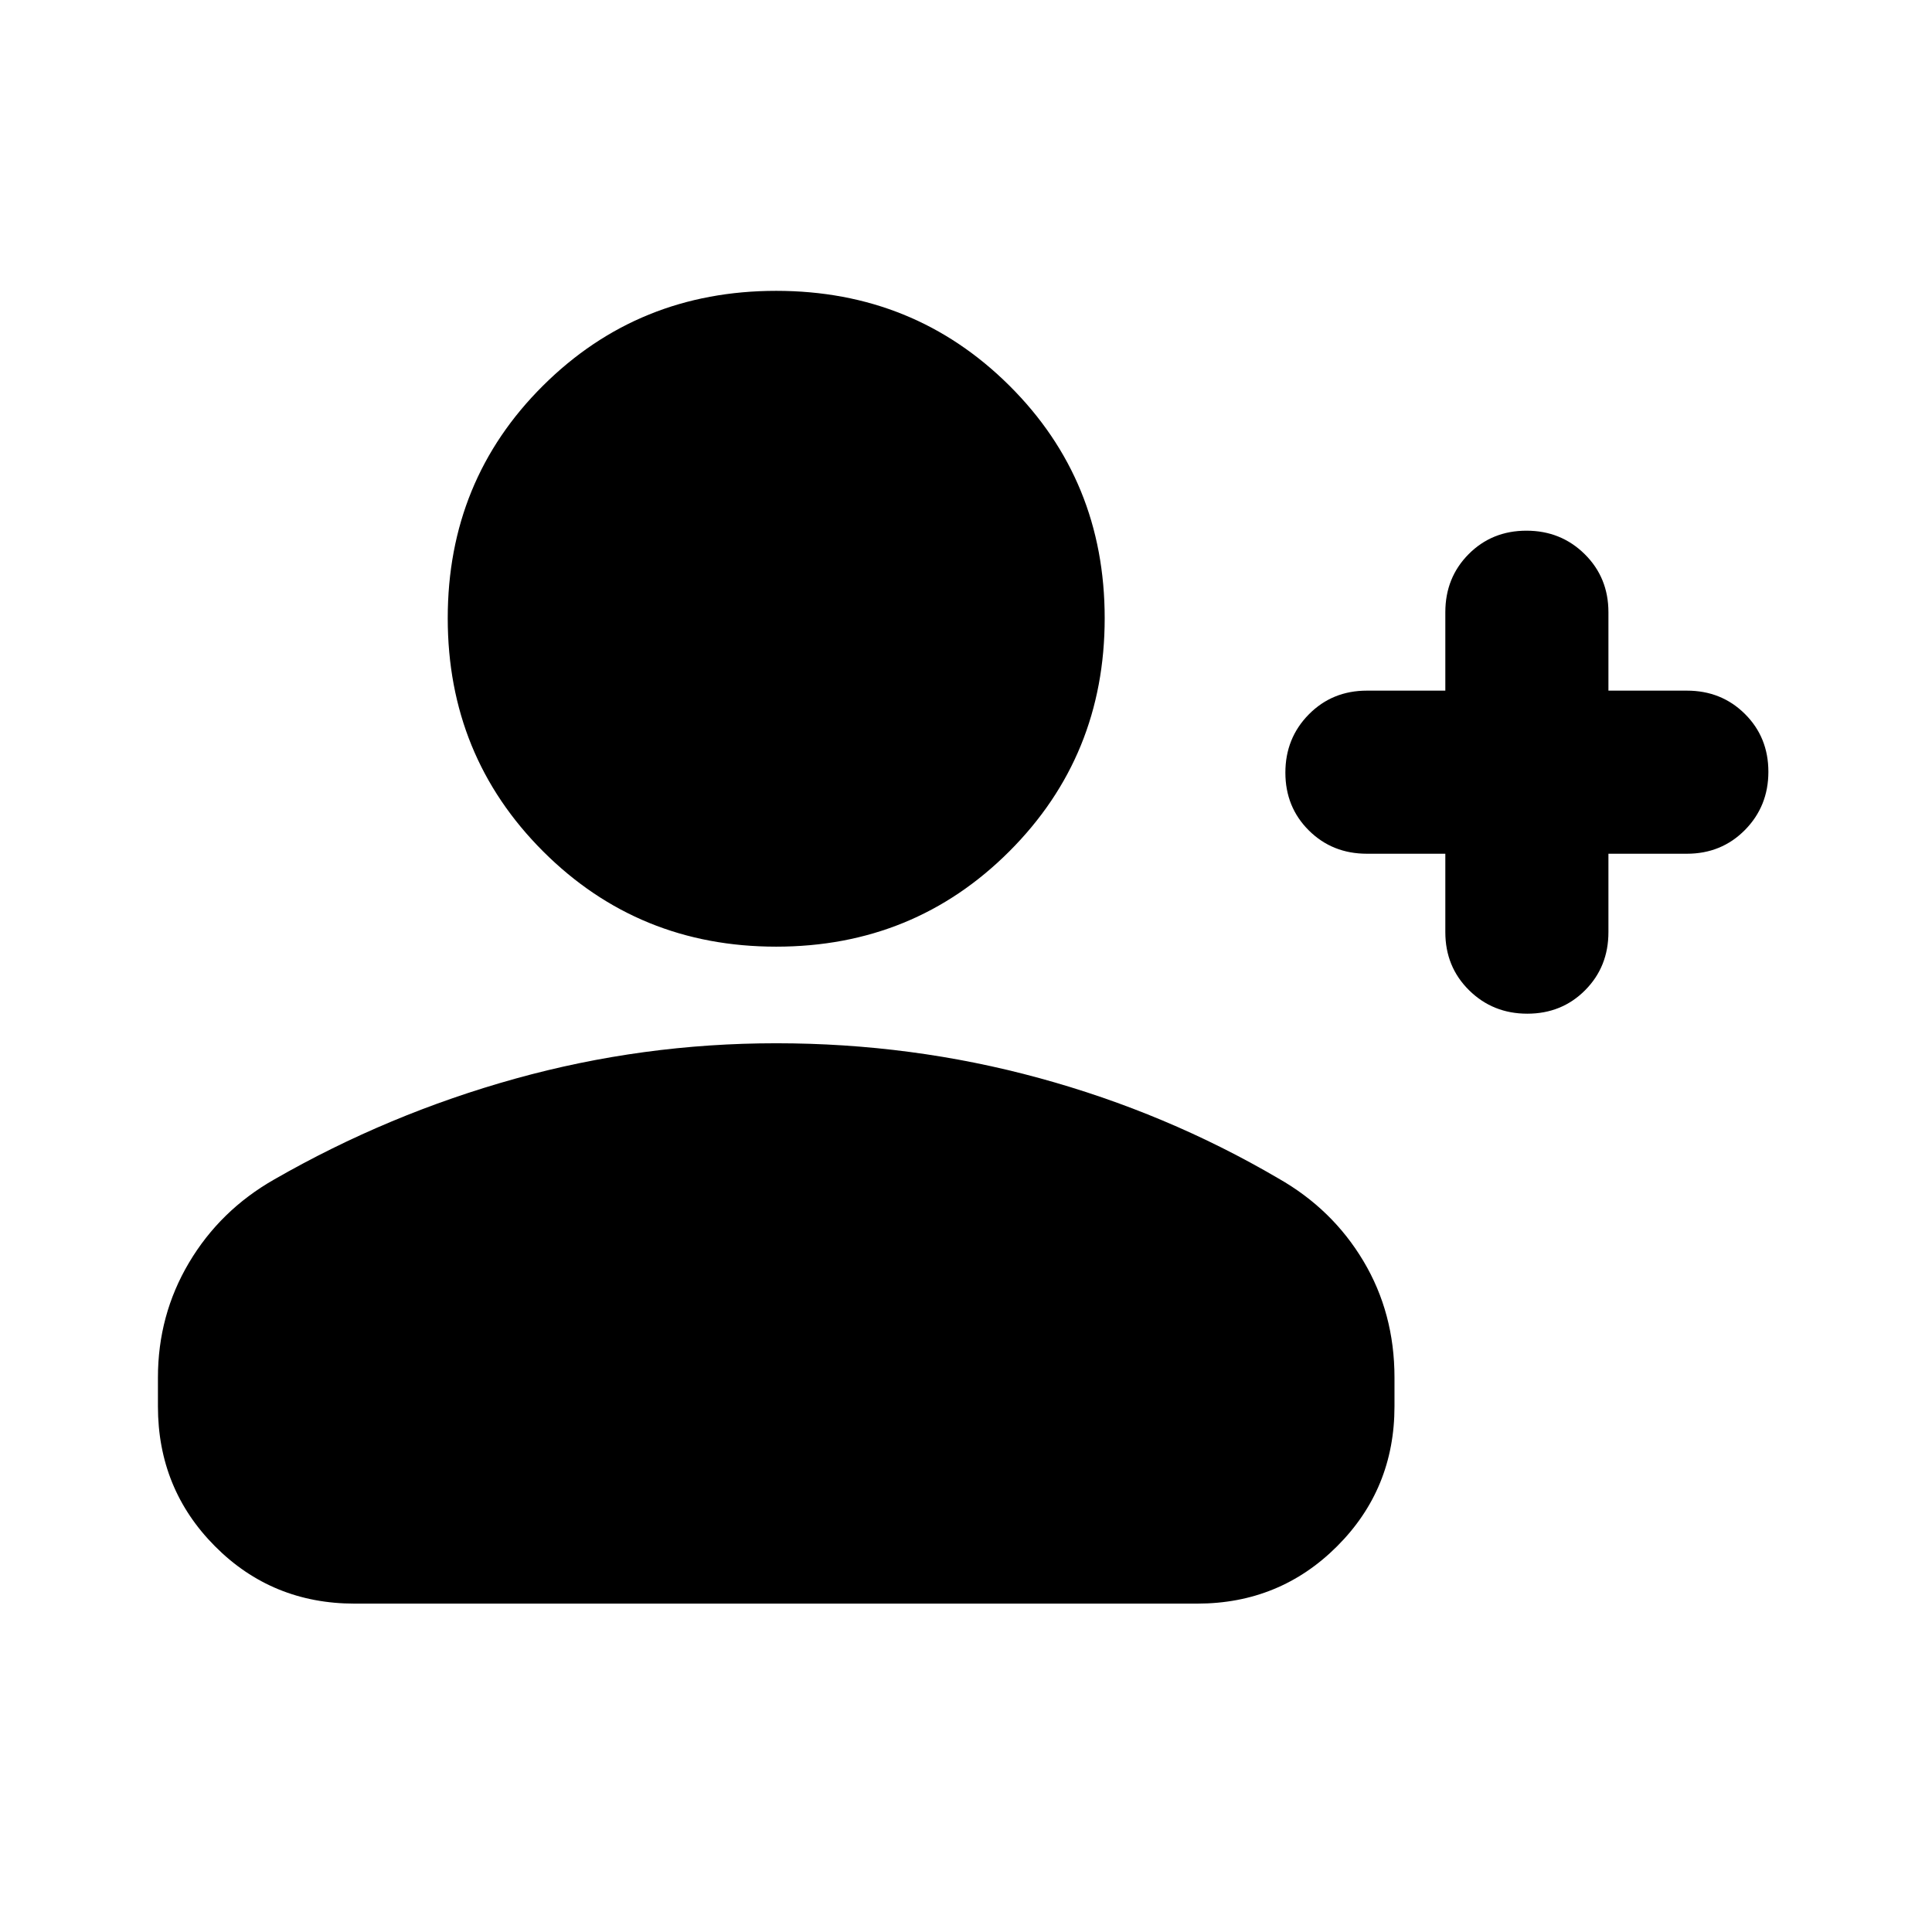 <svg xmlns="http://www.w3.org/2000/svg" height="20" viewBox="0 -960 960 960" width="20"><path d="M718.174-535.784h-38.956q-17.221 0-28.872-11.589-11.65-11.59-11.65-28.722t11.65-28.932q11.651-11.801 28.872-11.801h38.956v-38.956q0-17.221 11.59-28.872 11.59-11.65 28.722-11.65t28.932 11.65q11.8 11.651 11.8 28.872v38.956h38.956q17.222 0 28.872 11.59 11.65 11.59 11.65 28.722t-11.65 28.932q-11.65 11.8-28.872 11.8h-38.956v38.956q0 17.222-11.589 28.872-11.59 11.65-28.722 11.65t-28.933-11.65q-11.8-11.65-11.8-28.872v-38.956Zm-332.478 46.175q-68.479 0-115.849-47.37-47.37-47.37-47.37-115.849 0-68.478 47.37-115.565 47.37-47.088 115.849-47.088 68.478 0 115.848 47.088 47.37 47.087 47.37 115.565 0 68.479-47.37 115.849-47.37 47.37-115.848 47.37ZM78.477-261.174v-14.347q0-31.038 15.437-57.056 15.437-26.017 42.303-41.336 56.696-32.566 119.933-50.131 63.238-17.565 129.546-17.565 67.391 0 130.652 17.282 63.261 17.283 118.826 49.848 26.867 15.238 42.303 41.099 15.437 25.861 15.437 57.859v14.347q0 41.005-28.51 69.503-28.51 28.499-69.532 28.499H176.195q-41.021 0-69.369-28.499-28.349-28.498-28.349-69.503Z"/></svg>